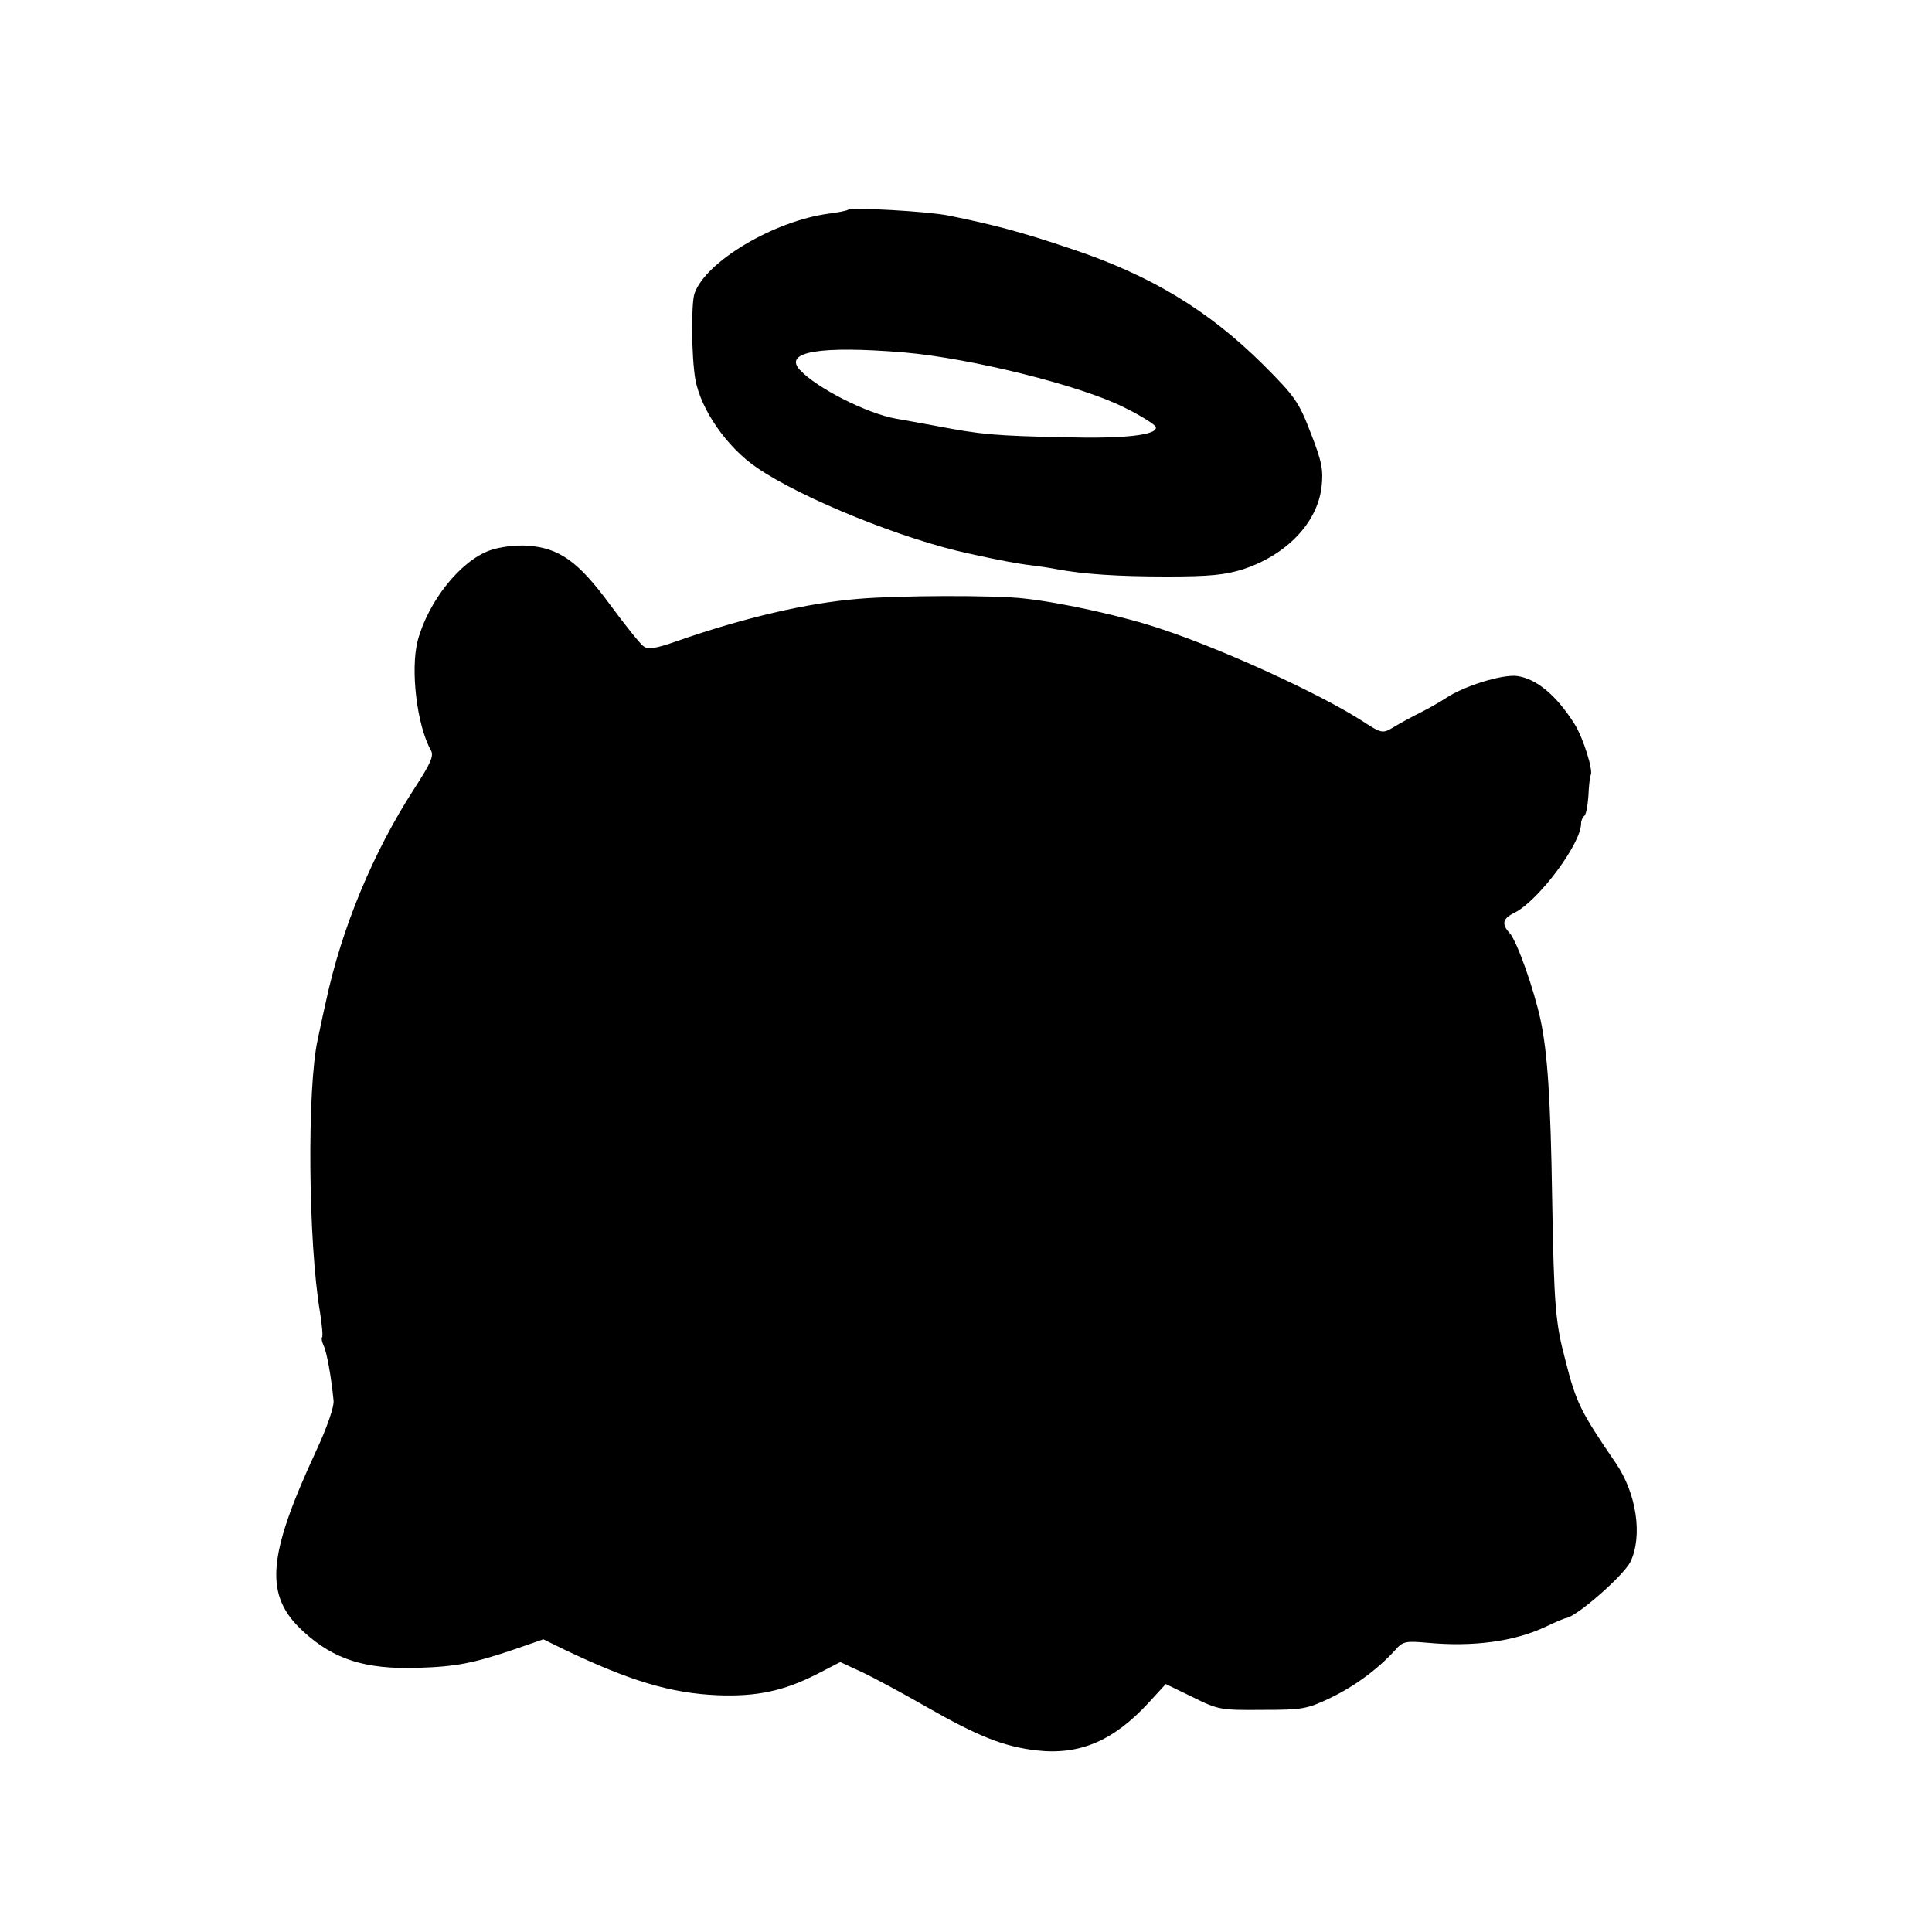 <?xml version="1.0" standalone="no"?>
<!DOCTYPE svg PUBLIC "-//W3C//DTD SVG 20010904//EN"
 "http://www.w3.org/TR/2001/REC-SVG-20010904/DTD/svg10.dtd">
<svg version="1.0" xmlns="http://www.w3.org/2000/svg"
 width="501pt" height="501pt" viewBox="0 0 501 501"
 preserveAspectRatio="xMidYMid meet">
<g transform="translate(0,501) scale(0.1,-0.1)"
fill="#000000" stroke="none">
<path d="M2199 4466 c-2 -2 -25 -7 -50 -10 -142 -19 -319 -124 -348 -207 -9
-28 -8 -162 2 -222 14 -79 82 -177 160 -230 117 -80 382 -187 552 -223 77 -17
125 -26 160 -30 22 -3 51 -7 65 -10 70 -13 158 -19 285 -19 112 0 152 4 199
19 112 37 192 120 203 213 5 44 1 66 -28 140 -31 81 -41 95 -124 178 -141 140
-291 231 -495 299 -136 46 -203 63 -320 87 -54 11 -253 22 -261 15z m146 -370
c173 -15 459 -86 571 -143 43 -21 79 -44 81 -50 7 -21 -79 -31 -235 -27 -182
4 -217 7 -332 29 -47 9 -94 17 -105 19 -76 13 -208 80 -251 127 -43 47 53 63
271 45z"/>
<path d="M1271 3583 c-77 -27 -161 -133 -188 -235 -19 -75 -2 -218 34 -283 9
-15 0 -34 -42 -99 -107 -165 -189 -362 -230 -554 -2 -9 -12 -53 -21 -97 -28
-126 -25 -527 6 -709 5 -33 8 -62 5 -64 -2 -3 0 -12 4 -21 8 -15 20 -81 26
-143 2 -15 -17 -70 -45 -130 -129 -278 -135 -377 -32 -470 79 -72 160 -97 294
-93 102 3 146 12 255 49 l72 25 53 -26 c169 -81 277 -114 399 -119 101 -4 171
11 256 54 l62 32 56 -26 c30 -14 106 -55 167 -90 133 -76 200 -103 285 -113
112 -13 200 24 292 124 l44 48 70 -34 c66 -33 74 -34 181 -33 103 0 115 2 176
31 64 31 122 74 167 123 21 24 27 25 85 20 117 -11 225 3 307 42 25 12 49 22
52 22 28 4 149 110 167 146 32 67 16 177 -38 256 -91 133 -103 157 -130 264
-27 101 -30 142 -35 421 -4 259 -12 379 -30 464 -17 79 -61 204 -80 225 -22
24 -19 38 14 54 62 32 171 179 171 230 0 8 4 17 8 20 5 3 9 26 11 52 1 26 4
51 6 54 7 12 -19 95 -41 131 -47 75 -99 119 -150 126 -38 5 -138 -26 -184 -57
-14 -9 -43 -26 -65 -37 -22 -11 -54 -28 -70 -38 -30 -18 -31 -18 -85 17 -108
69 -354 182 -516 236 -96 33 -258 69 -358 80 -78 9 -328 8 -431 -1 -134 -11
-296 -49 -471 -110 -54 -19 -74 -22 -85 -13 -9 6 -48 55 -87 108 -83 113 -132
147 -214 153 -31 2 -71 -3 -97 -12z"/>
</g>
</svg>

